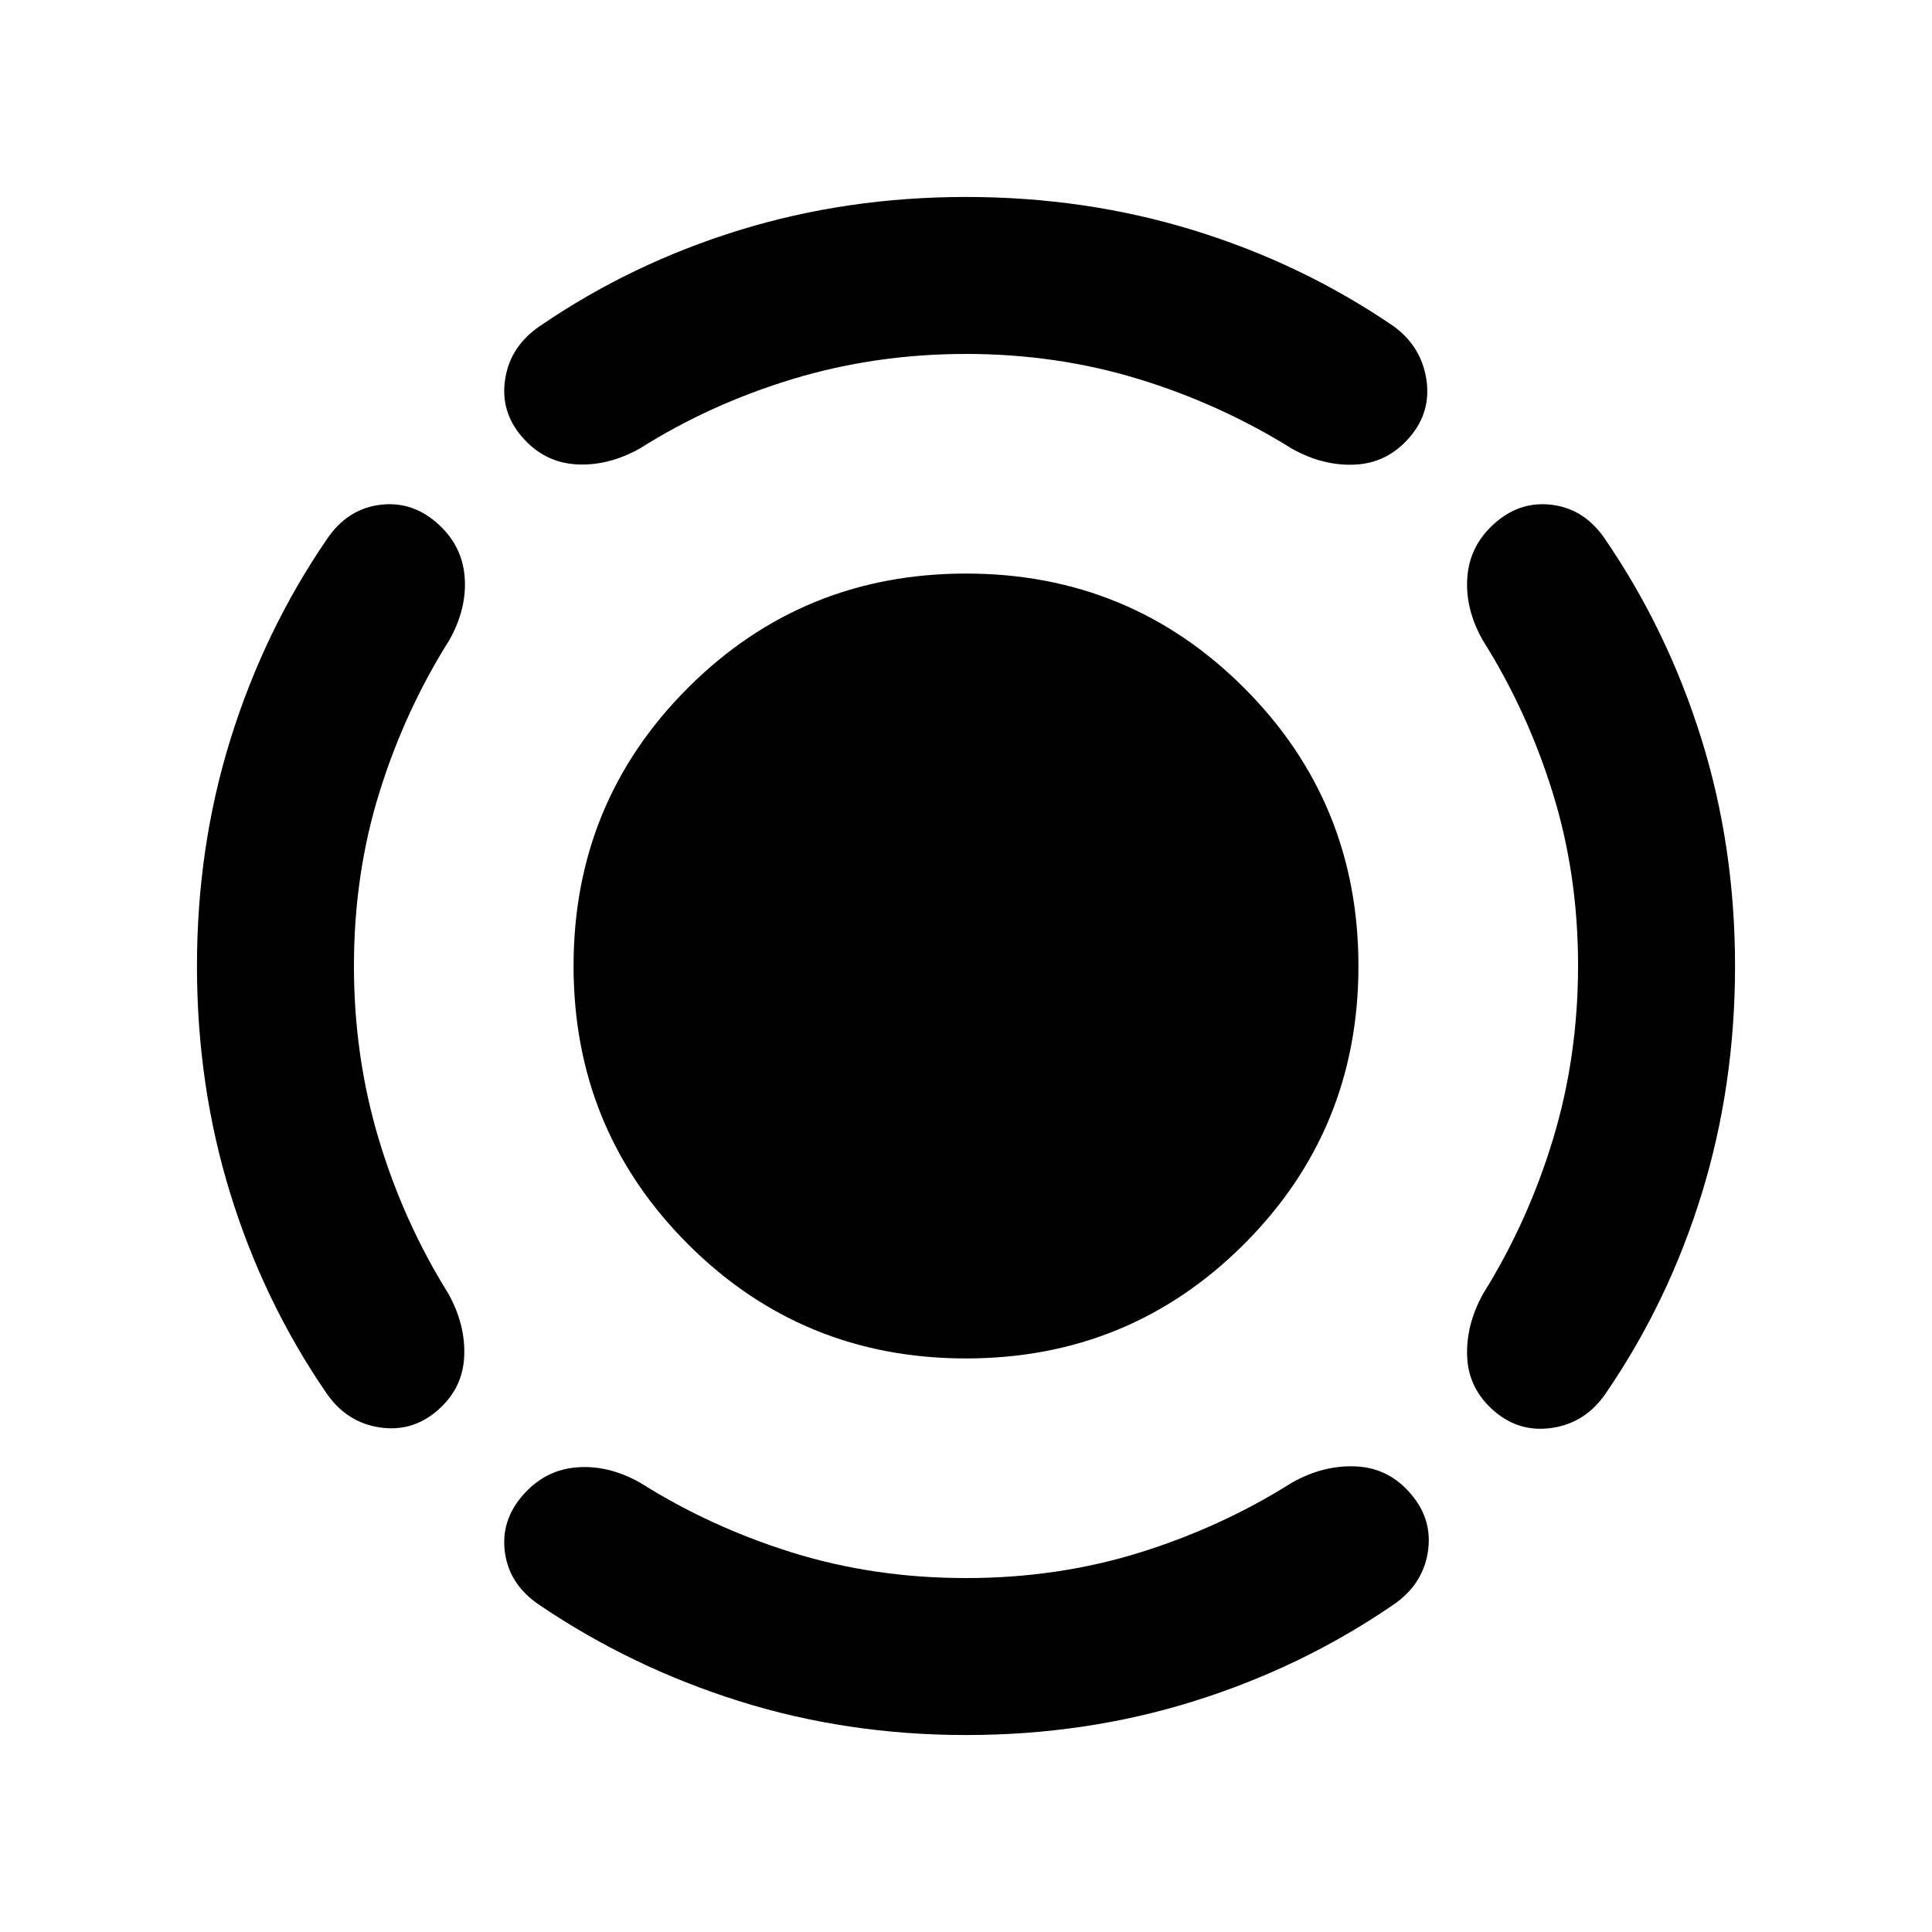 <svg xmlns="http://www.w3.org/2000/svg" height="20" viewBox="0 -960 960 960" width="20"><path d="M479.97-285q-81.36 0-138.17-56.83-56.8-56.83-56.8-138.2 0-81.36 56.83-138.17 56.83-56.8 138.2-56.8 81.36 0 138.17 56.83 56.8 56.83 56.8 138.2 0 81.36-56.83 138.17-56.83 56.8-138.2 56.8Zm304.16-195.25q0-45.32-12.65-86t-34.81-75.79q-8.87-15.85-7.52-31.63 1.35-15.79 14.02-26.72 12.68-10.94 28.58-8.69 15.9 2.25 25.86 17.05 31 45.33 47.76 99.01 16.76 53.68 16.76 113.03t-16.51 113.02q-16.51 53.67-47.51 99-9.96 14.8-26.48 17.42-16.52 2.62-29.2-8.32-12.67-10.93-13.4-26.84-.73-15.9 7.99-31.55 22.31-35.81 34.71-76.86 12.4-41.05 12.4-86.13ZM480-784.13q-44.83 0-85.88 12.4t-76.16 34.56q-15.85 8.87-31.75 7.89-15.91-.98-26.84-13.65-10.94-12.68-8.32-28.95 2.62-16.27 17.42-26.23 45.33-31 98.86-47.51 53.52-16.51 112.72-16.51 59.19 0 112.92 16.51 53.73 16.51 99.2 47.51 13.92 9.96 16.54 26.36 2.62 16.4-8.32 29.08-10.93 12.67-26.84 13.52-15.9.85-31.55-7.87-35.8-22.31-76.49-34.71-40.68-12.4-85.51-12.4ZM175.87-480q0 44.83 12.28 85.88t34.59 76.86q8.72 15.65 7.9 31.52-.81 15.88-13.31 26.63-12.68 10.94-29.08 8.32-16.4-2.62-26.36-17.42-31-45.33-47.51-98.88-16.51-53.55-16.51-112.9 0-59.35 16.76-113.03t47.76-99.01q9.96-14.8 25.86-17.05 15.9-2.25 28.58 8.69 12.67 10.93 14.02 26.72 1.35 15.78-7.52 31.63-22.16 35.11-34.81 75.79-12.65 40.68-12.65 86.25ZM480-175.87q45.57 0 86.25-12.65t75.79-34.81q15.85-8.87 32.04-8 16.2.87 27.05 13.76 10.94 12.79 8.32 29-2.62 16.22-17.42 26.18-45.33 31-98.97 47.76-53.63 16.76-112.94 16.76-59.3 0-112.93-16.88-53.64-16.88-99.36-47.88-14.66-9.96-16.91-25.74-2.25-15.78 8.69-28.46 10.93-12.67 26.72-14.02 15.78-1.35 31.63 7.52 35.11 22.16 75.79 34.81 40.68 12.65 86.25 12.65Z"/></svg>